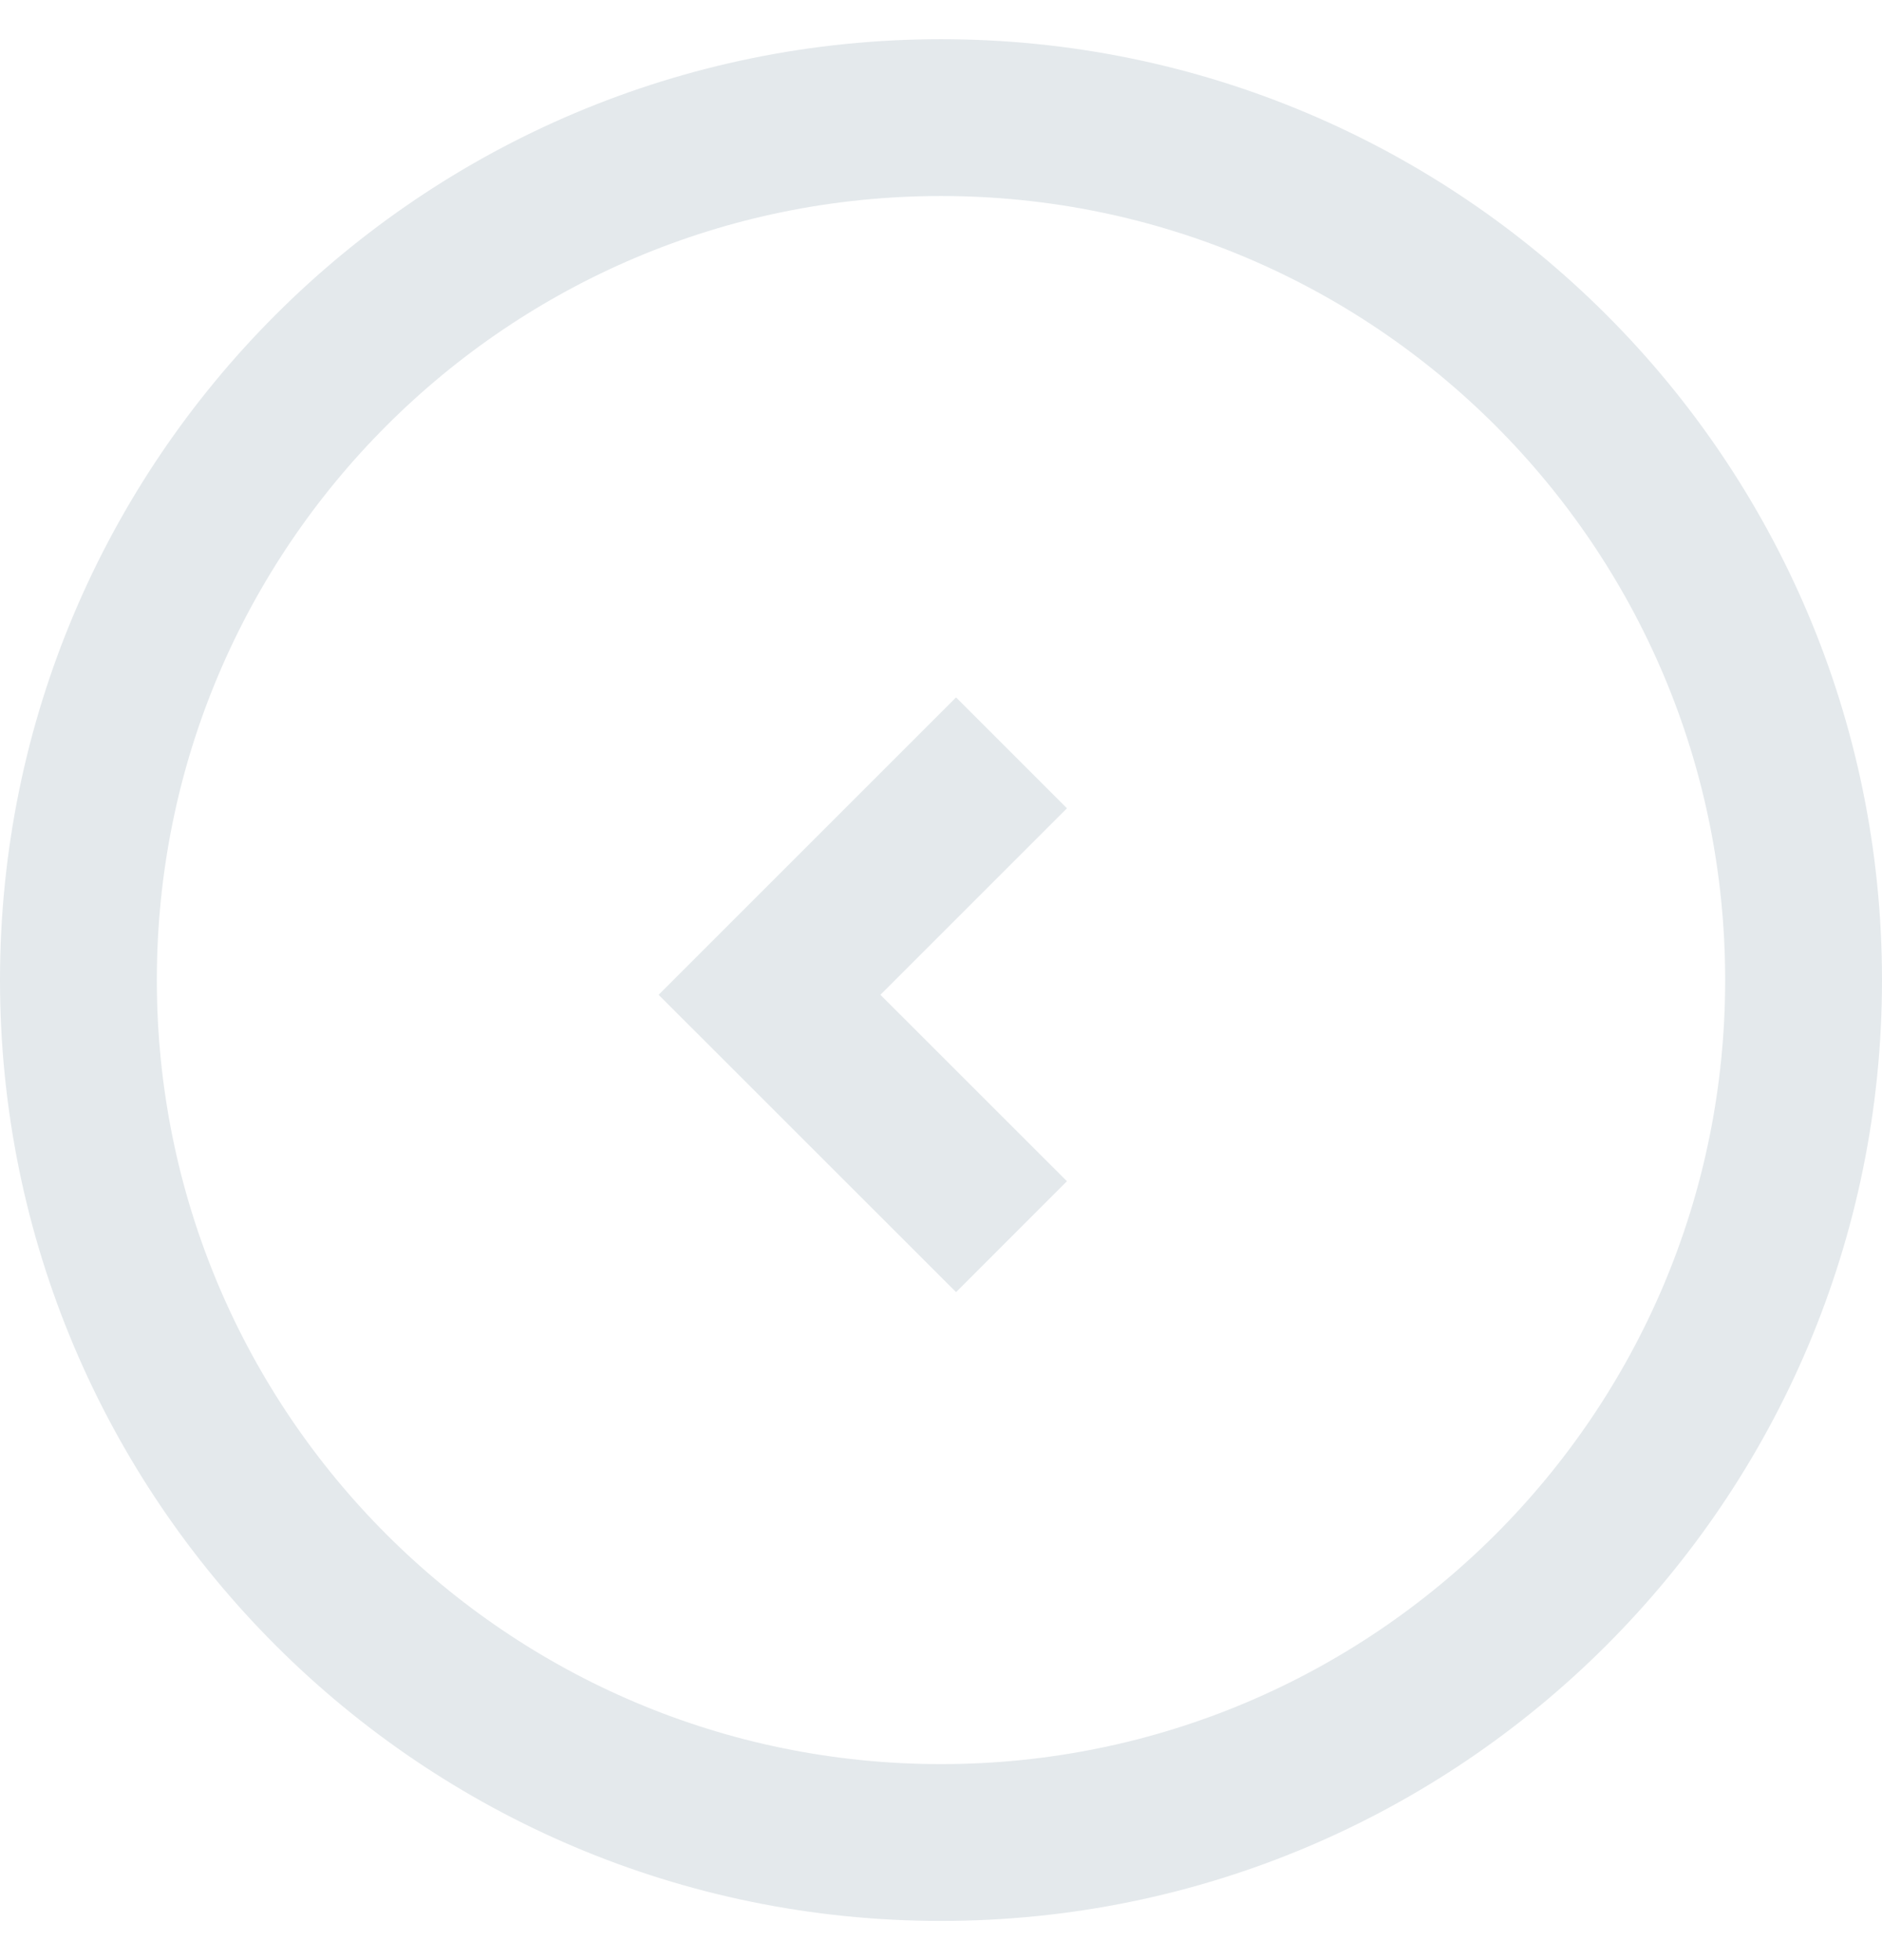 <svg width="24" height="25" viewBox="0 0 24 25" fill="none" xmlns="http://www.w3.org/2000/svg">
<path d="M12 1.5C5.925 1.5 1 6.425 1 12.5C1 18.575 5.925 23.5 12 23.5C18.075 23.5 23 18.575 23 12.5C23 6.425 18.075 1.5 12 1.5Z" stroke="#E4E9EC" stroke-width="2"/>
<path d="M12.899 9.602L9.813 12.688L12.899 15.773" stroke="#E4E9EC" stroke-width="2"/>
</svg>
